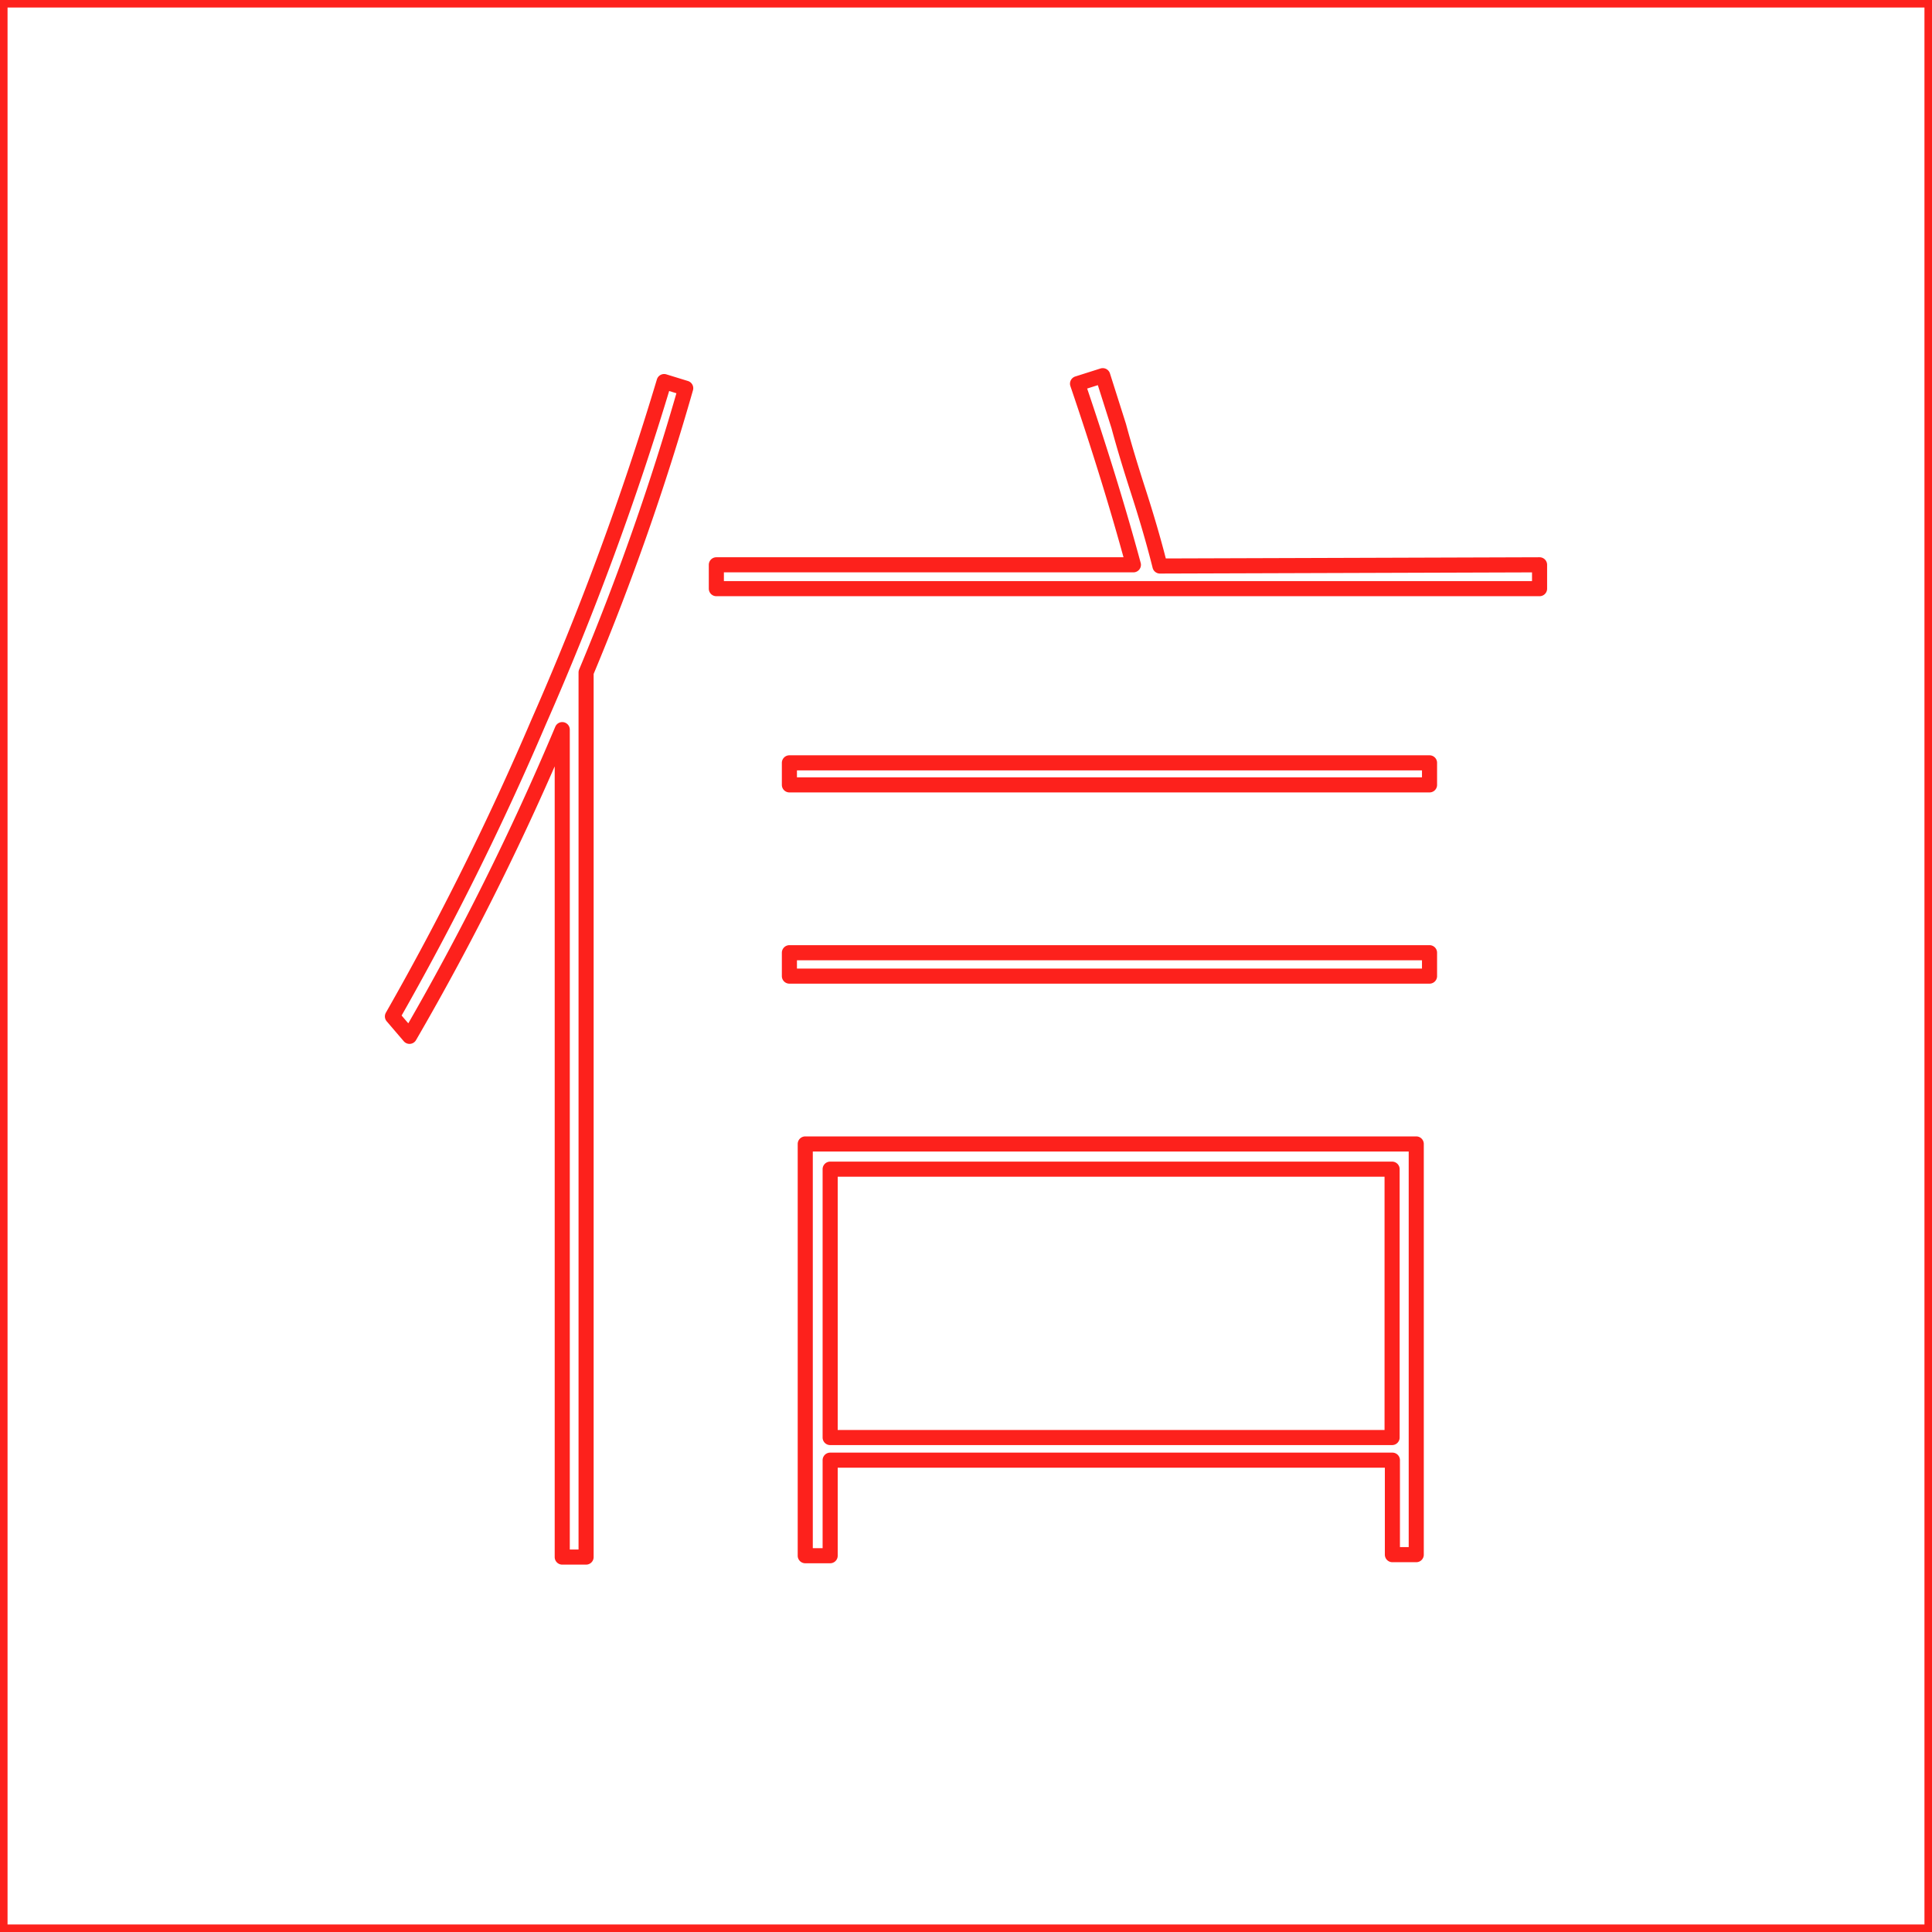 <svg id="图层_2" data-name="图层 2" xmlns="http://www.w3.org/2000/svg" viewBox="0 0 128 128"><defs><style>.cls-1{fill:none;stroke:#fd211c;stroke-linejoin:round;}.cls-2{fill:#fd211c;}.cls-3{opacity:0.16;}</style></defs><g id="运行水电厂"><rect class="cls-1" width="128" height="128"/><path class="cls-1" d="M45.43,25.72a168.37,168.37,0,0,1-6.6,18.83v58.61H37.25V48.34A178,178,0,0,1,27.13,68.66L26,67.34a190.07,190.07,0,0,0,9.68-19.49A194.57,194.57,0,0,0,44,25.28ZM102,37.42V39H47.46V37.42H75.09q-1.5-5.54-3.7-12l1.67-.53,1.06,3.34c.35,1.3.78,2.72,1.28,4.27s1,3.21,1.45,5ZM94.71,52H52.3V50.54H94.71Zm0,12.67H52.3V63.12H94.71ZM55,103.07H53.35V75.79H93.83V103H92.25V96.74H55Zm37.23-7.83V77.46H55V95.24Z"/><g class="cls-1"></g></g></svg>